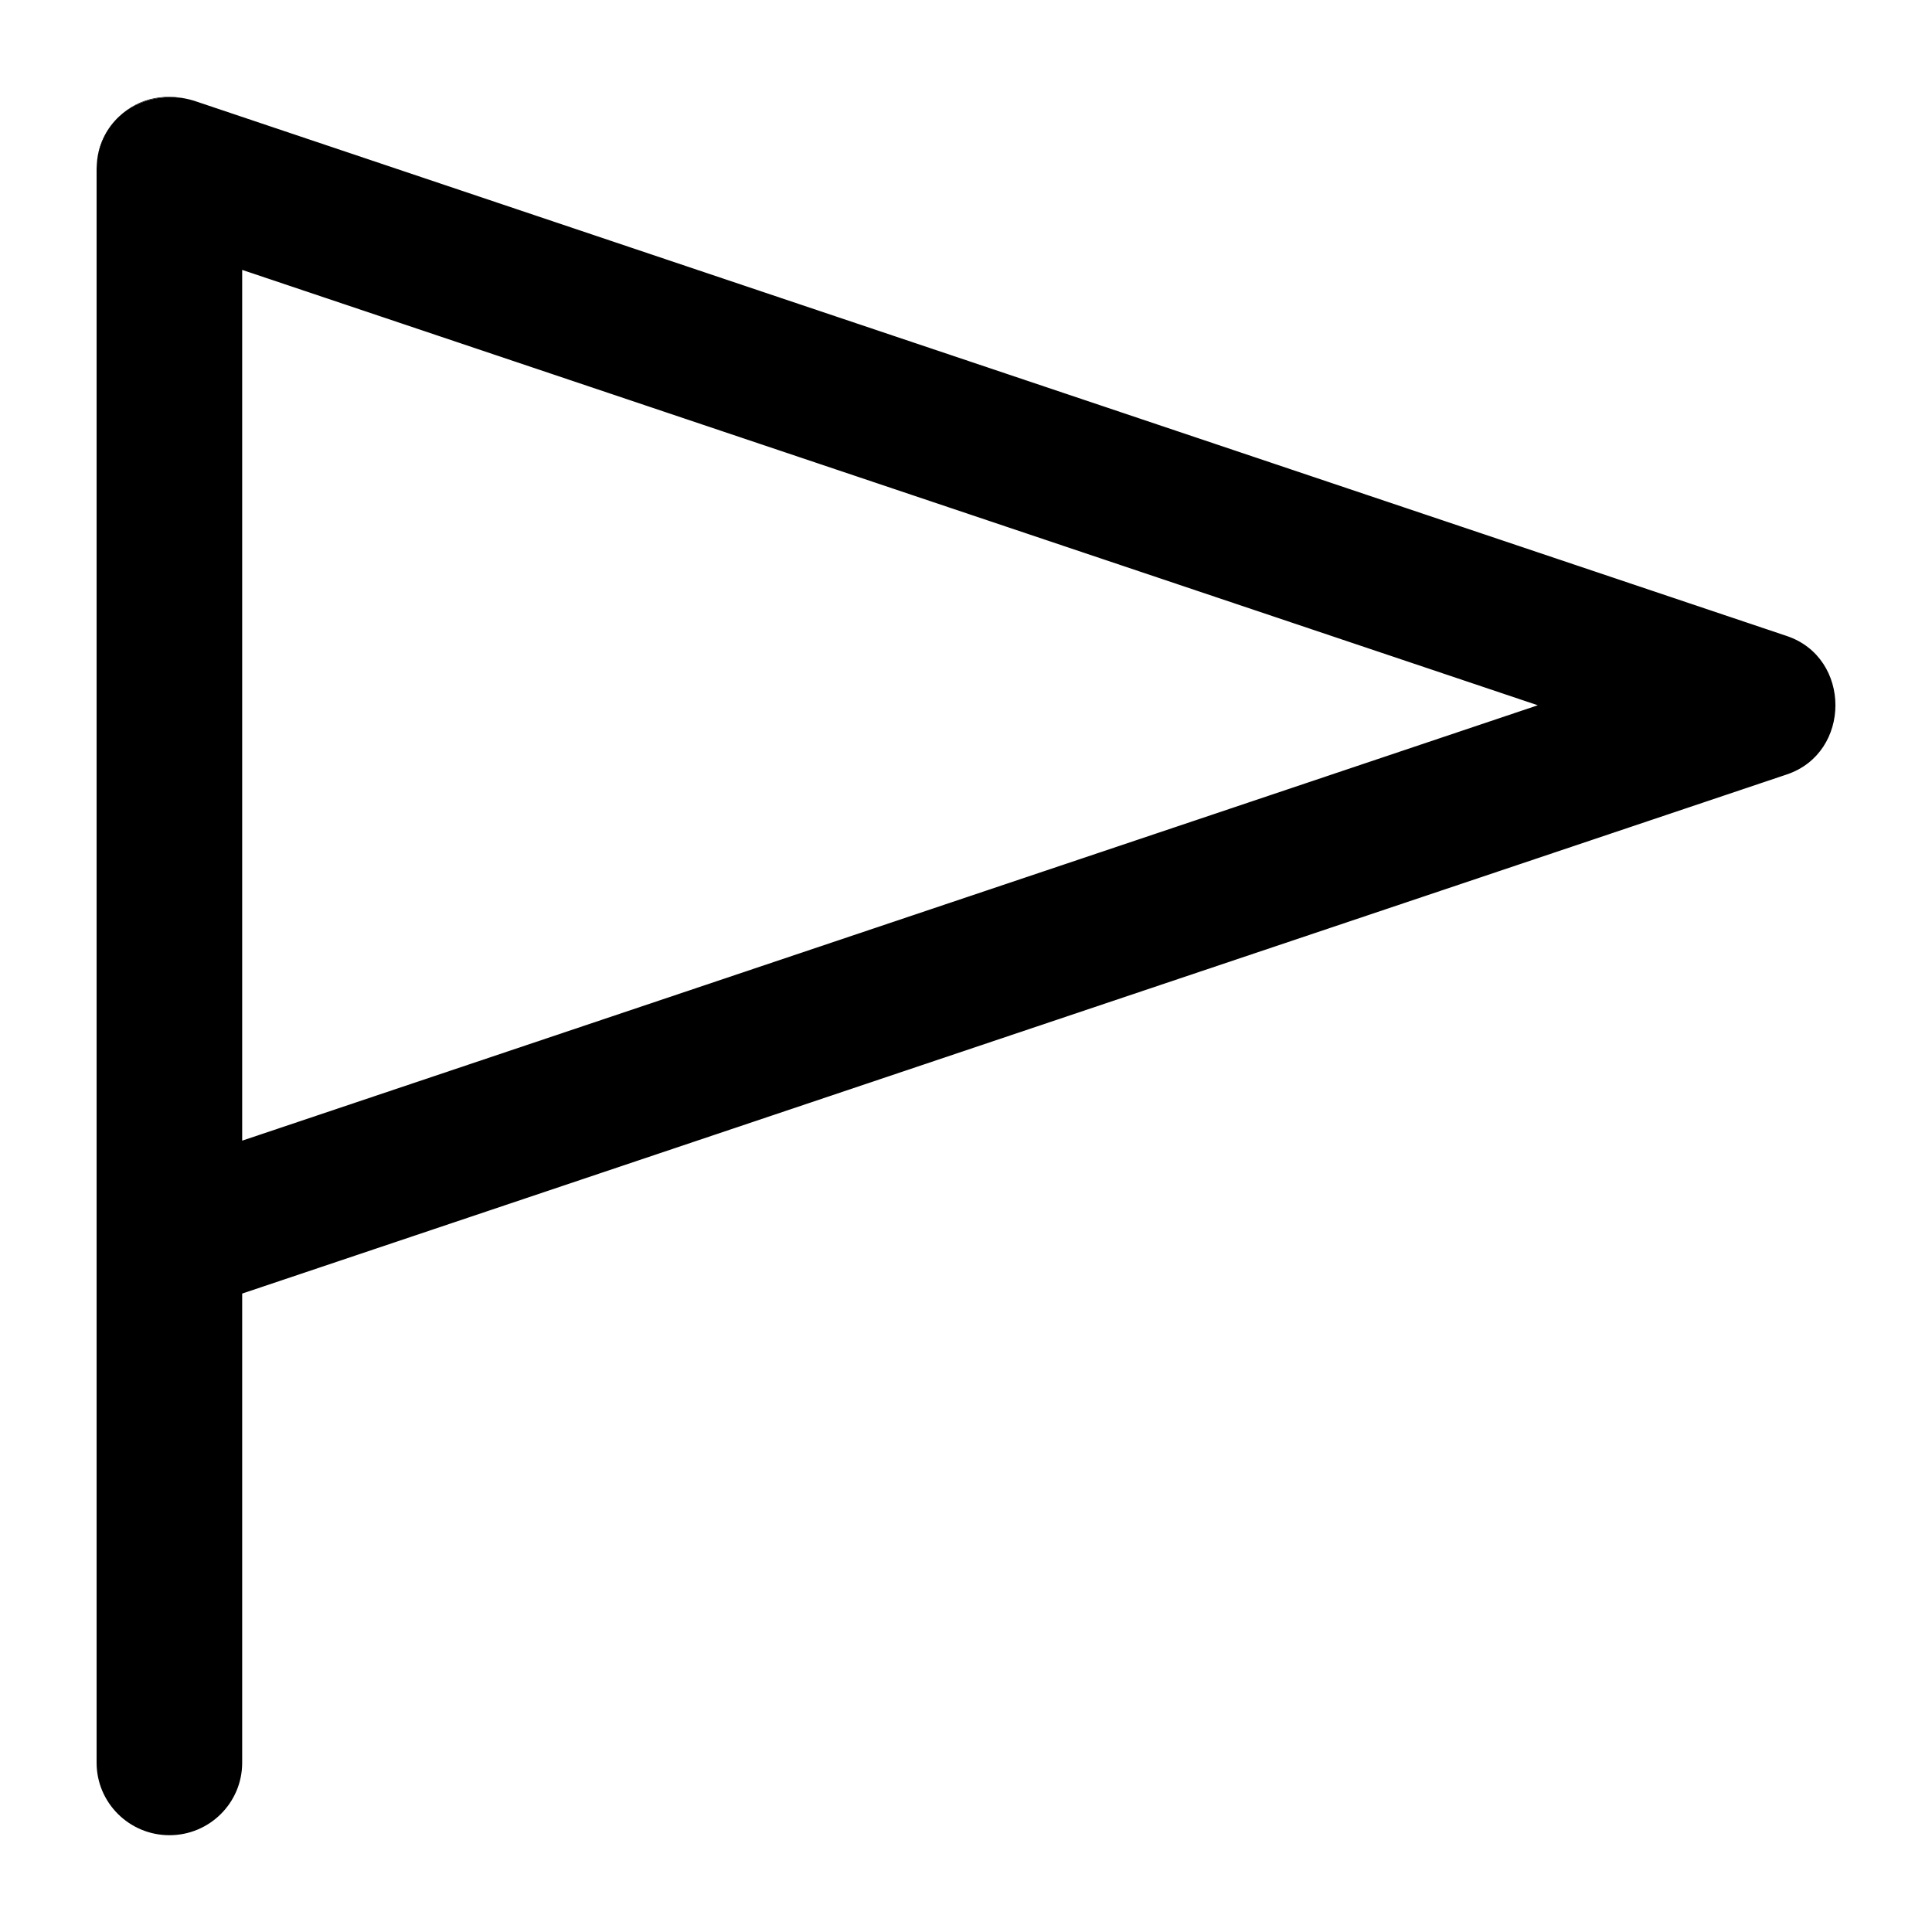 <svg width="20" height="20" viewBox="0 0 20 20" fill="none" xmlns="http://www.w3.org/2000/svg">
<path fill-rule="evenodd" clip-rule="evenodd" d="M2.009 1.043C1.74 0.958 1.428 1.023 1.235 1.204C1.447 1.004 1.738 0.958 2.009 1.043Z" fill="black"/>
<path fill-rule="evenodd" clip-rule="evenodd" d="M1.003 1.69C1.016 1.511 1.093 1.35 1.21 1.228C1.094 1.35 1.016 1.52 1.003 1.69ZM1 1.792V1.748L1 1.762C1 1.772 1 1.782 1 1.792Z" fill="black"/>
<path fill-rule="evenodd" clip-rule="evenodd" d="M1.21 1.228C1.094 1.35 1.016 1.52 1.003 1.69C1.016 1.511 1.093 1.35 1.21 1.228Z" fill="black"/>
<path fill-rule="evenodd" clip-rule="evenodd" d="M1.235 1.204C1.428 1.023 1.74 0.958 2.009 1.043L18.497 6.584C19.168 6.809 19.168 7.792 18.497 8.017L2.507 13.391V18.248C2.507 18.662 2.17 18.998 1.754 18.998C1.338 18.998 1 18.662 1 18.248V13.2V12.017V1.792V1.748C1 1.734 1.001 1.72 1.002 1.706L1.003 1.69C1.016 1.511 1.093 1.35 1.21 1.228C1.218 1.22 1.227 1.212 1.235 1.204ZM2.507 11.808L15.919 7.301L2.507 2.794V11.808Z" fill="black"/>
</svg>

